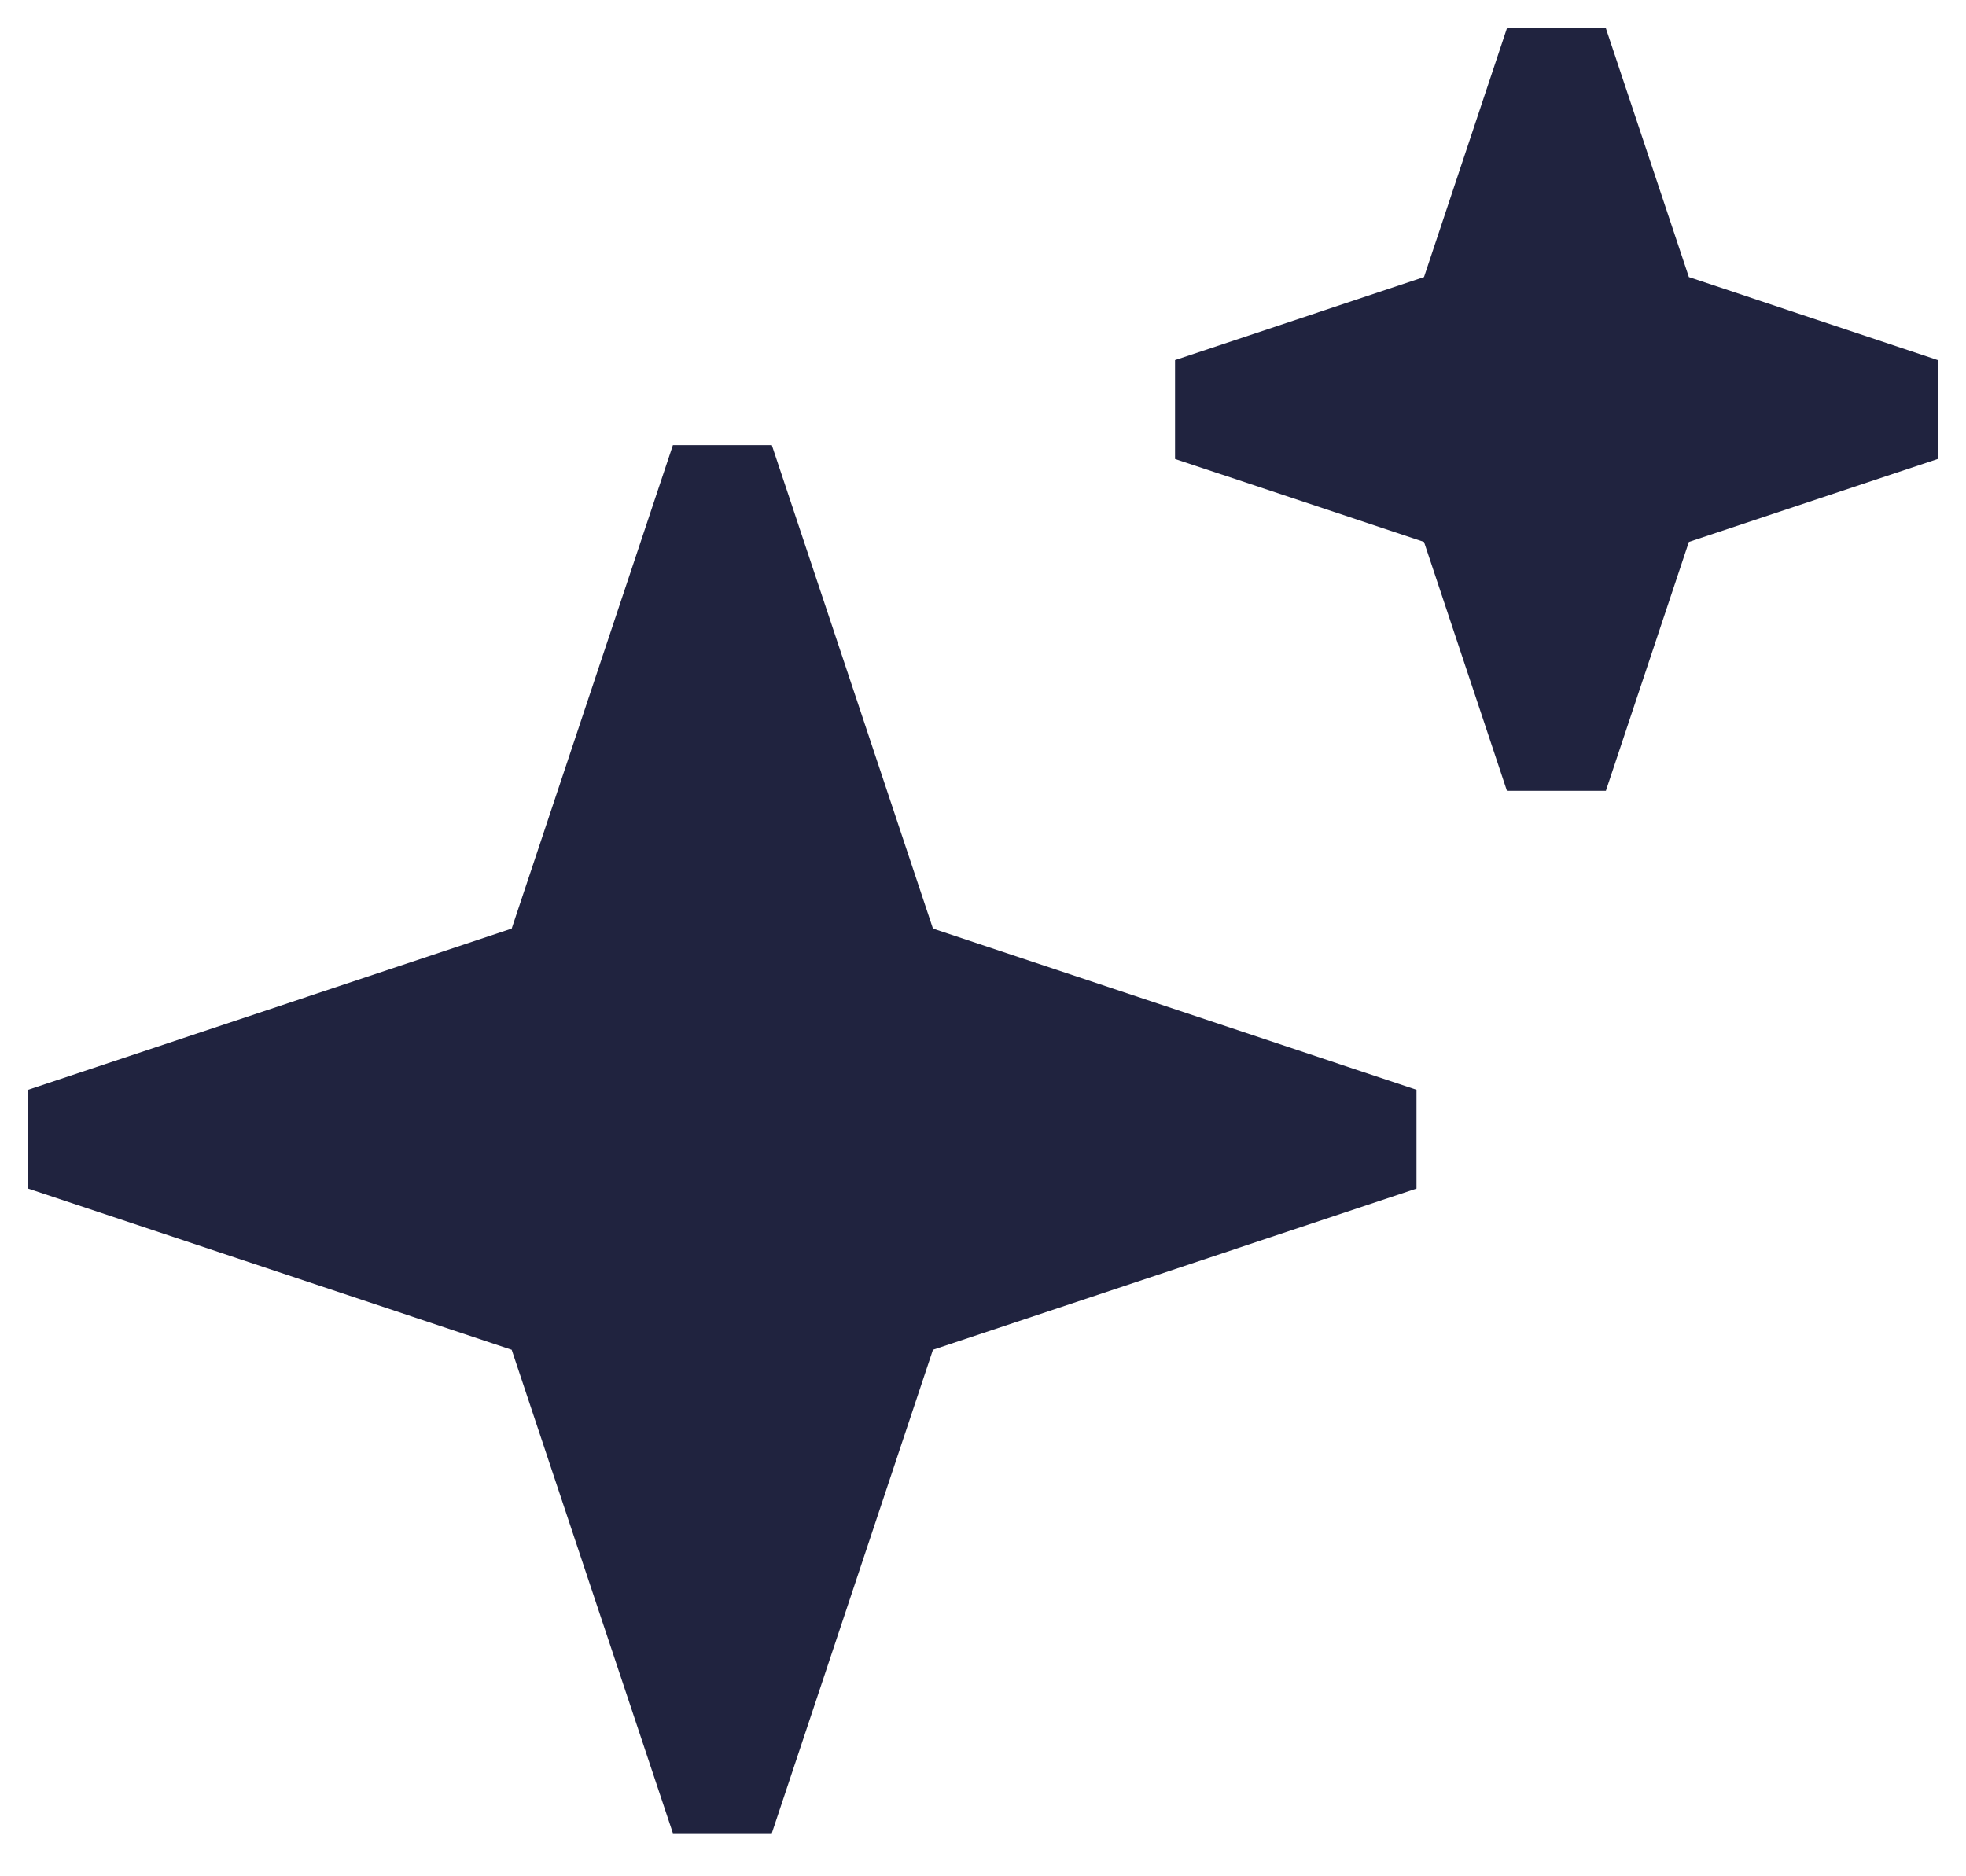<svg width="22" height="21" viewBox="0 0 22 21" fill="none" xmlns="http://www.w3.org/2000/svg">
<path fill-rule="evenodd" clip-rule="evenodd" d="M5.726 10.393L7.53 4.982H8.637L10.44 10.393L15.851 12.197V13.303L10.44 15.107L8.637 20.518H7.53L5.726 15.107L0.315 13.303V12.197L5.726 10.393Z" fill="#20233F"/>
<path fill-rule="evenodd" clip-rule="evenodd" d="M15.935 3.101L16.863 0.316H17.97L18.899 3.101L21.684 4.03V5.137L18.899 6.065L17.97 8.851H16.863L15.935 6.065L13.149 5.137V4.03L15.935 3.101Z" fill="#20233F"/>
</svg>
